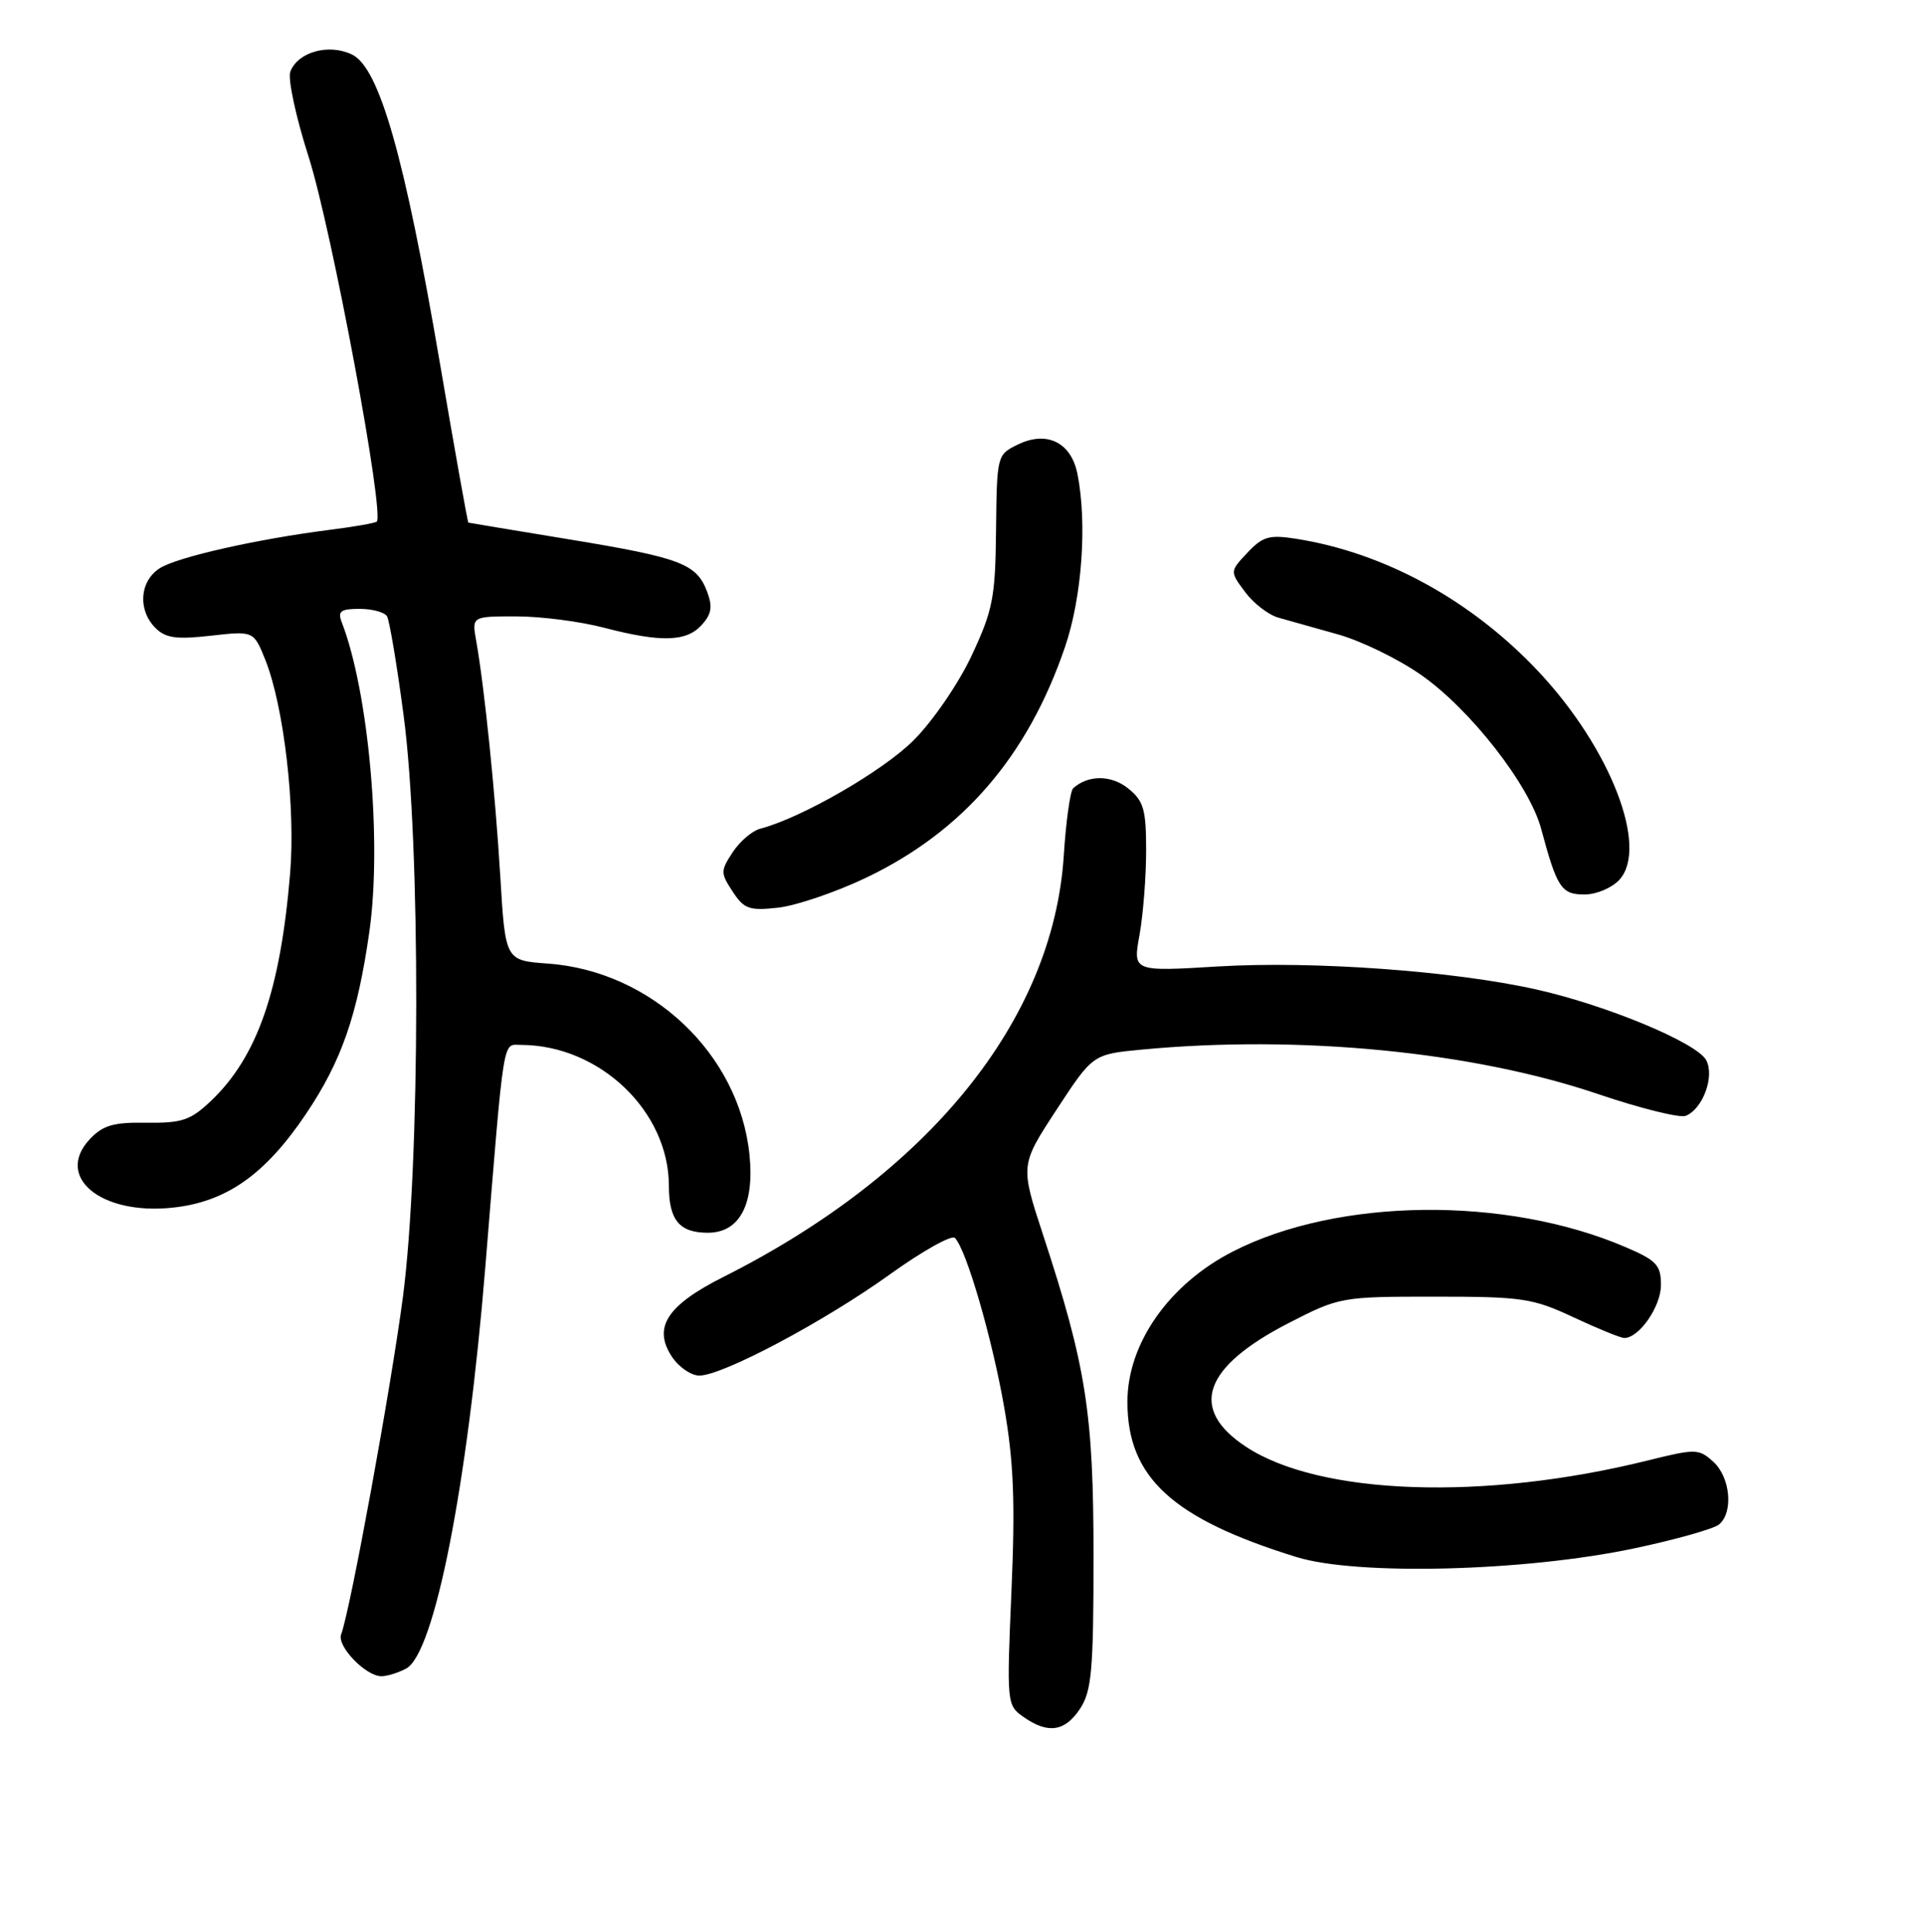 <?xml version="1.0" encoding="UTF-8" standalone="no"?>
<!DOCTYPE svg PUBLIC "-//W3C//DTD SVG 1.1//EN" "http://www.w3.org/Graphics/SVG/1.1/DTD/svg11.dtd" >
<svg xmlns="http://www.w3.org/2000/svg" xmlns:xlink="http://www.w3.org/1999/xlink" version="1.1" viewBox="0 0 256 257">
 <g >
 <path fill="currentColor"
d=" M 143.73 227.29 C 145.25 224.96 145.50 222.16 145.50 207.04 C 145.50 187.96 144.53 181.78 138.78 164.26 C 135.75 155.01 135.75 155.01 140.58 147.63 C 145.41 140.25 145.41 140.25 151.95 139.63 C 172.92 137.65 195.99 139.90 212.66 145.56 C 218.25 147.45 223.48 148.75 224.28 148.45 C 226.55 147.57 228.18 143.20 227.02 141.04 C 225.78 138.72 213.73 133.71 204.36 131.62 C 193.35 129.16 174.72 127.82 162.12 128.57 C 150.73 129.26 150.73 129.26 151.62 124.38 C 152.10 121.70 152.50 116.65 152.50 113.16 C 152.50 107.68 152.18 106.56 150.11 104.89 C 147.87 103.08 144.77 103.07 142.79 104.87 C 142.40 105.23 141.83 109.28 141.54 113.87 C 140.11 135.73 123.61 156.13 96.21 169.90 C 88.75 173.66 86.85 176.59 89.38 180.46 C 90.30 181.86 91.95 183.00 93.05 183.00 C 96.14 183.00 109.64 175.83 118.39 169.55 C 122.73 166.43 126.63 164.25 127.06 164.69 C 128.59 166.27 132.00 178.01 133.61 187.19 C 134.88 194.48 135.09 199.80 134.58 211.67 C 133.94 226.63 133.96 226.86 136.19 228.42 C 139.45 230.71 141.71 230.37 143.73 227.29 Z  M 54.04 221.98 C 57.81 219.96 62.20 197.67 64.58 168.50 C 67.13 137.17 66.84 139.00 69.32 139.01 C 79.78 139.03 89.00 147.83 89.00 157.77 C 89.00 162.31 90.40 164.00 94.18 164.00 C 98.40 164.00 100.41 160.24 99.72 153.59 C 98.34 140.21 86.69 129.18 72.89 128.19 C 67.24 127.78 67.24 127.78 66.57 116.64 C 65.90 105.49 64.45 91.36 63.36 85.25 C 62.78 82.00 62.78 82.00 68.68 82.00 C 71.92 82.00 77.17 82.67 80.34 83.50 C 87.96 85.49 91.34 85.39 93.37 83.14 C 94.68 81.69 94.84 80.71 94.08 78.70 C 92.67 74.99 90.58 74.20 75.76 71.76 C 68.47 70.56 62.42 69.56 62.32 69.53 C 62.22 69.50 60.51 59.90 58.51 48.19 C 53.83 20.79 50.47 8.99 46.83 7.25 C 43.73 5.76 39.63 6.91 38.63 9.53 C 38.27 10.46 39.36 15.54 41.05 20.82 C 44.13 30.43 51.27 68.73 50.11 69.41 C 49.78 69.61 47.02 70.09 44.00 70.47 C 34.16 71.72 23.55 74.12 21.25 75.60 C 18.57 77.32 18.30 81.15 20.68 83.54 C 22.04 84.89 23.46 85.09 28.06 84.57 C 33.75 83.93 33.75 83.93 35.30 87.78 C 37.77 93.97 39.34 107.42 38.60 116.22 C 37.30 131.78 34.23 140.61 28.06 146.47 C 25.35 149.04 24.21 149.42 19.51 149.36 C 15.10 149.29 13.69 149.70 11.95 151.55 C 7.26 156.55 13.37 161.65 22.88 160.67 C 30.08 159.93 35.26 156.30 40.73 148.17 C 45.44 141.16 47.55 135.11 49.14 124.00 C 50.85 112.06 49.07 92.04 45.46 82.75 C 44.91 81.32 45.34 81.00 47.83 81.00 C 49.51 81.00 51.15 81.44 51.49 81.98 C 51.82 82.52 52.82 88.48 53.71 95.23 C 55.98 112.39 55.93 154.74 53.62 172.47 C 52.05 184.48 46.60 214.28 45.39 217.43 C 44.79 218.98 48.66 223.00 50.75 223.00 C 51.51 223.00 52.99 222.54 54.04 221.98 Z  M 217.48 205.98 C 222.97 204.82 228.03 203.39 228.73 202.81 C 230.67 201.20 230.24 196.53 227.97 194.47 C 226.03 192.71 225.64 192.71 219.22 194.30 C 197.50 199.69 175.59 198.94 165.77 192.46 C 158.14 187.42 160.07 181.87 171.49 176.00 C 178.22 172.55 178.47 172.50 190.90 172.50 C 202.56 172.50 203.94 172.71 209.37 175.25 C 212.60 176.76 215.64 178.00 216.12 178.00 C 218.10 178.00 221.00 173.82 221.00 170.96 C 221.00 168.30 220.43 167.68 216.26 165.90 C 200.39 159.09 178.05 159.34 164.07 166.48 C 155.55 170.83 150.01 178.72 150.01 186.50 C 150.01 196.55 155.98 202.03 172.50 207.14 C 180.56 209.64 202.96 209.06 217.48 205.98 Z  M 115.22 116.78 C 128.12 110.62 136.75 100.61 141.71 86.06 C 143.97 79.45 144.67 69.60 143.36 63.04 C 142.52 58.85 139.29 57.26 135.43 59.14 C 132.66 60.49 132.64 60.58 132.53 70.50 C 132.44 79.50 132.11 81.17 129.29 87.20 C 127.54 90.94 124.12 95.93 121.55 98.50 C 117.48 102.57 106.64 108.82 101.15 110.25 C 100.08 110.53 98.43 111.94 97.49 113.38 C 95.86 115.86 95.86 116.14 97.49 118.62 C 99.01 120.94 99.69 121.18 103.57 120.75 C 105.97 120.47 111.21 118.69 115.22 116.78 Z  M 215.48 117.03 C 219.38 112.72 214.29 99.59 204.78 89.42 C 195.87 79.90 184.25 73.52 172.41 71.67 C 168.89 71.12 168.00 71.37 165.98 73.53 C 163.63 76.02 163.63 76.02 165.67 78.76 C 166.79 80.27 168.78 81.80 170.10 82.17 C 171.42 82.54 175.01 83.55 178.07 84.41 C 181.14 85.28 186.09 87.69 189.07 89.78 C 195.62 94.34 203.50 104.44 205.06 110.26 C 207.17 118.12 207.75 119.00 210.82 119.00 C 212.41 119.00 214.49 118.12 215.48 117.03 Z "/>
</g>
</svg>